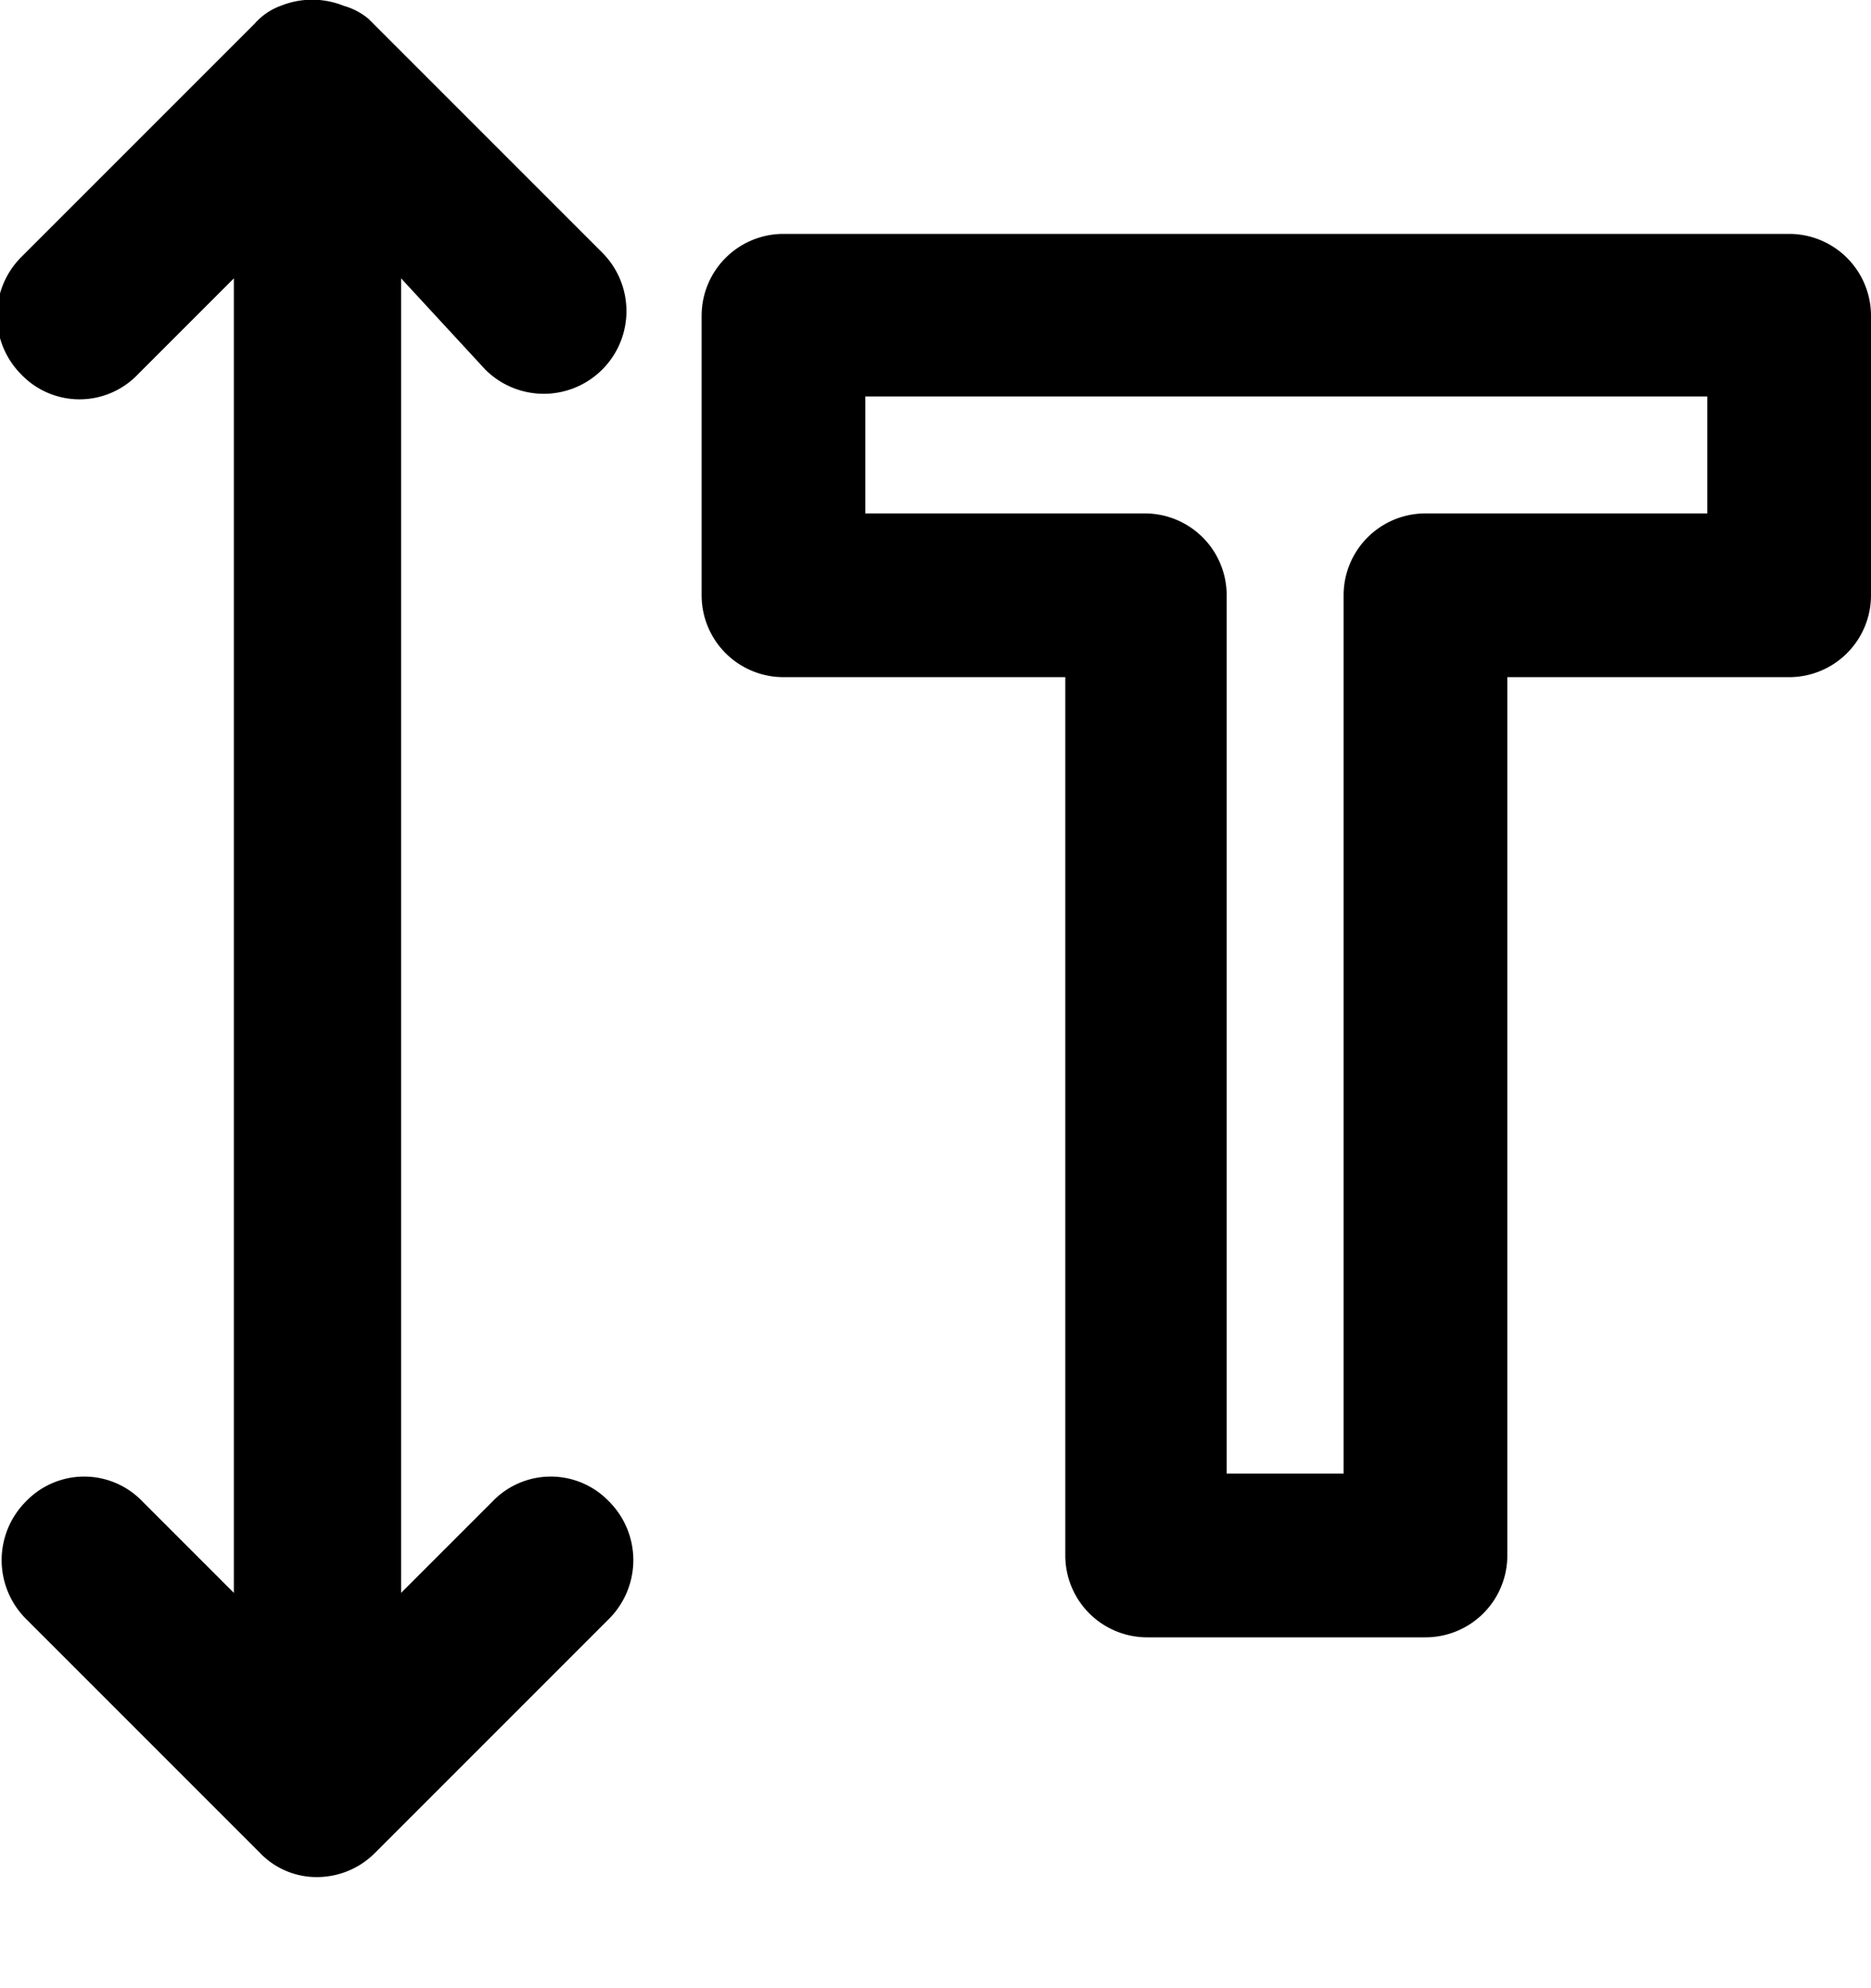 <svg viewBox="0 0 16 17"><path d="M15.3 2a.7.7 0 0 1 .7.7v2.39a.7.7 0 0 1-.7.7h-2.41v7.51a.7.7 0 0 1-.7.7H9.81a.7.7 0 0 1-.7-.7V5.79H6.7a.7.7 0 0 1-.7-.7V2.7a.7.7 0 0 1 .7-.7h8.6zm-.7 2.39v-1H7.4v1h2.39a.7.7 0 0 1 .7.7v7.51h1V5.09a.7.7 0 0 1 .7-.7h2.41zM4.15 3.16l-.72-.78v11.24l.78-.78a.69.69 0 0 1 1 0 .71.71 0 0 1 0 1l-2 2a.7.7 0 0 1-.5.21.67.67 0 0 1-.49-.21l-2-2a.71.71 0 0 1 0-1 .69.69 0 0 1 1 0l.78.78V2.38l-.82.82a.69.69 0 0 1-1 0 .71.71 0 0 1 0-1l2-2A.54.54 0 0 1 2.4.05a.72.72 0 0 1 .54 0 .57.57 0 0 1 .21.11l2 2a.707.707 0 0 1-1 1z" fill="currentColor" fill-rule="evenodd"/></svg>